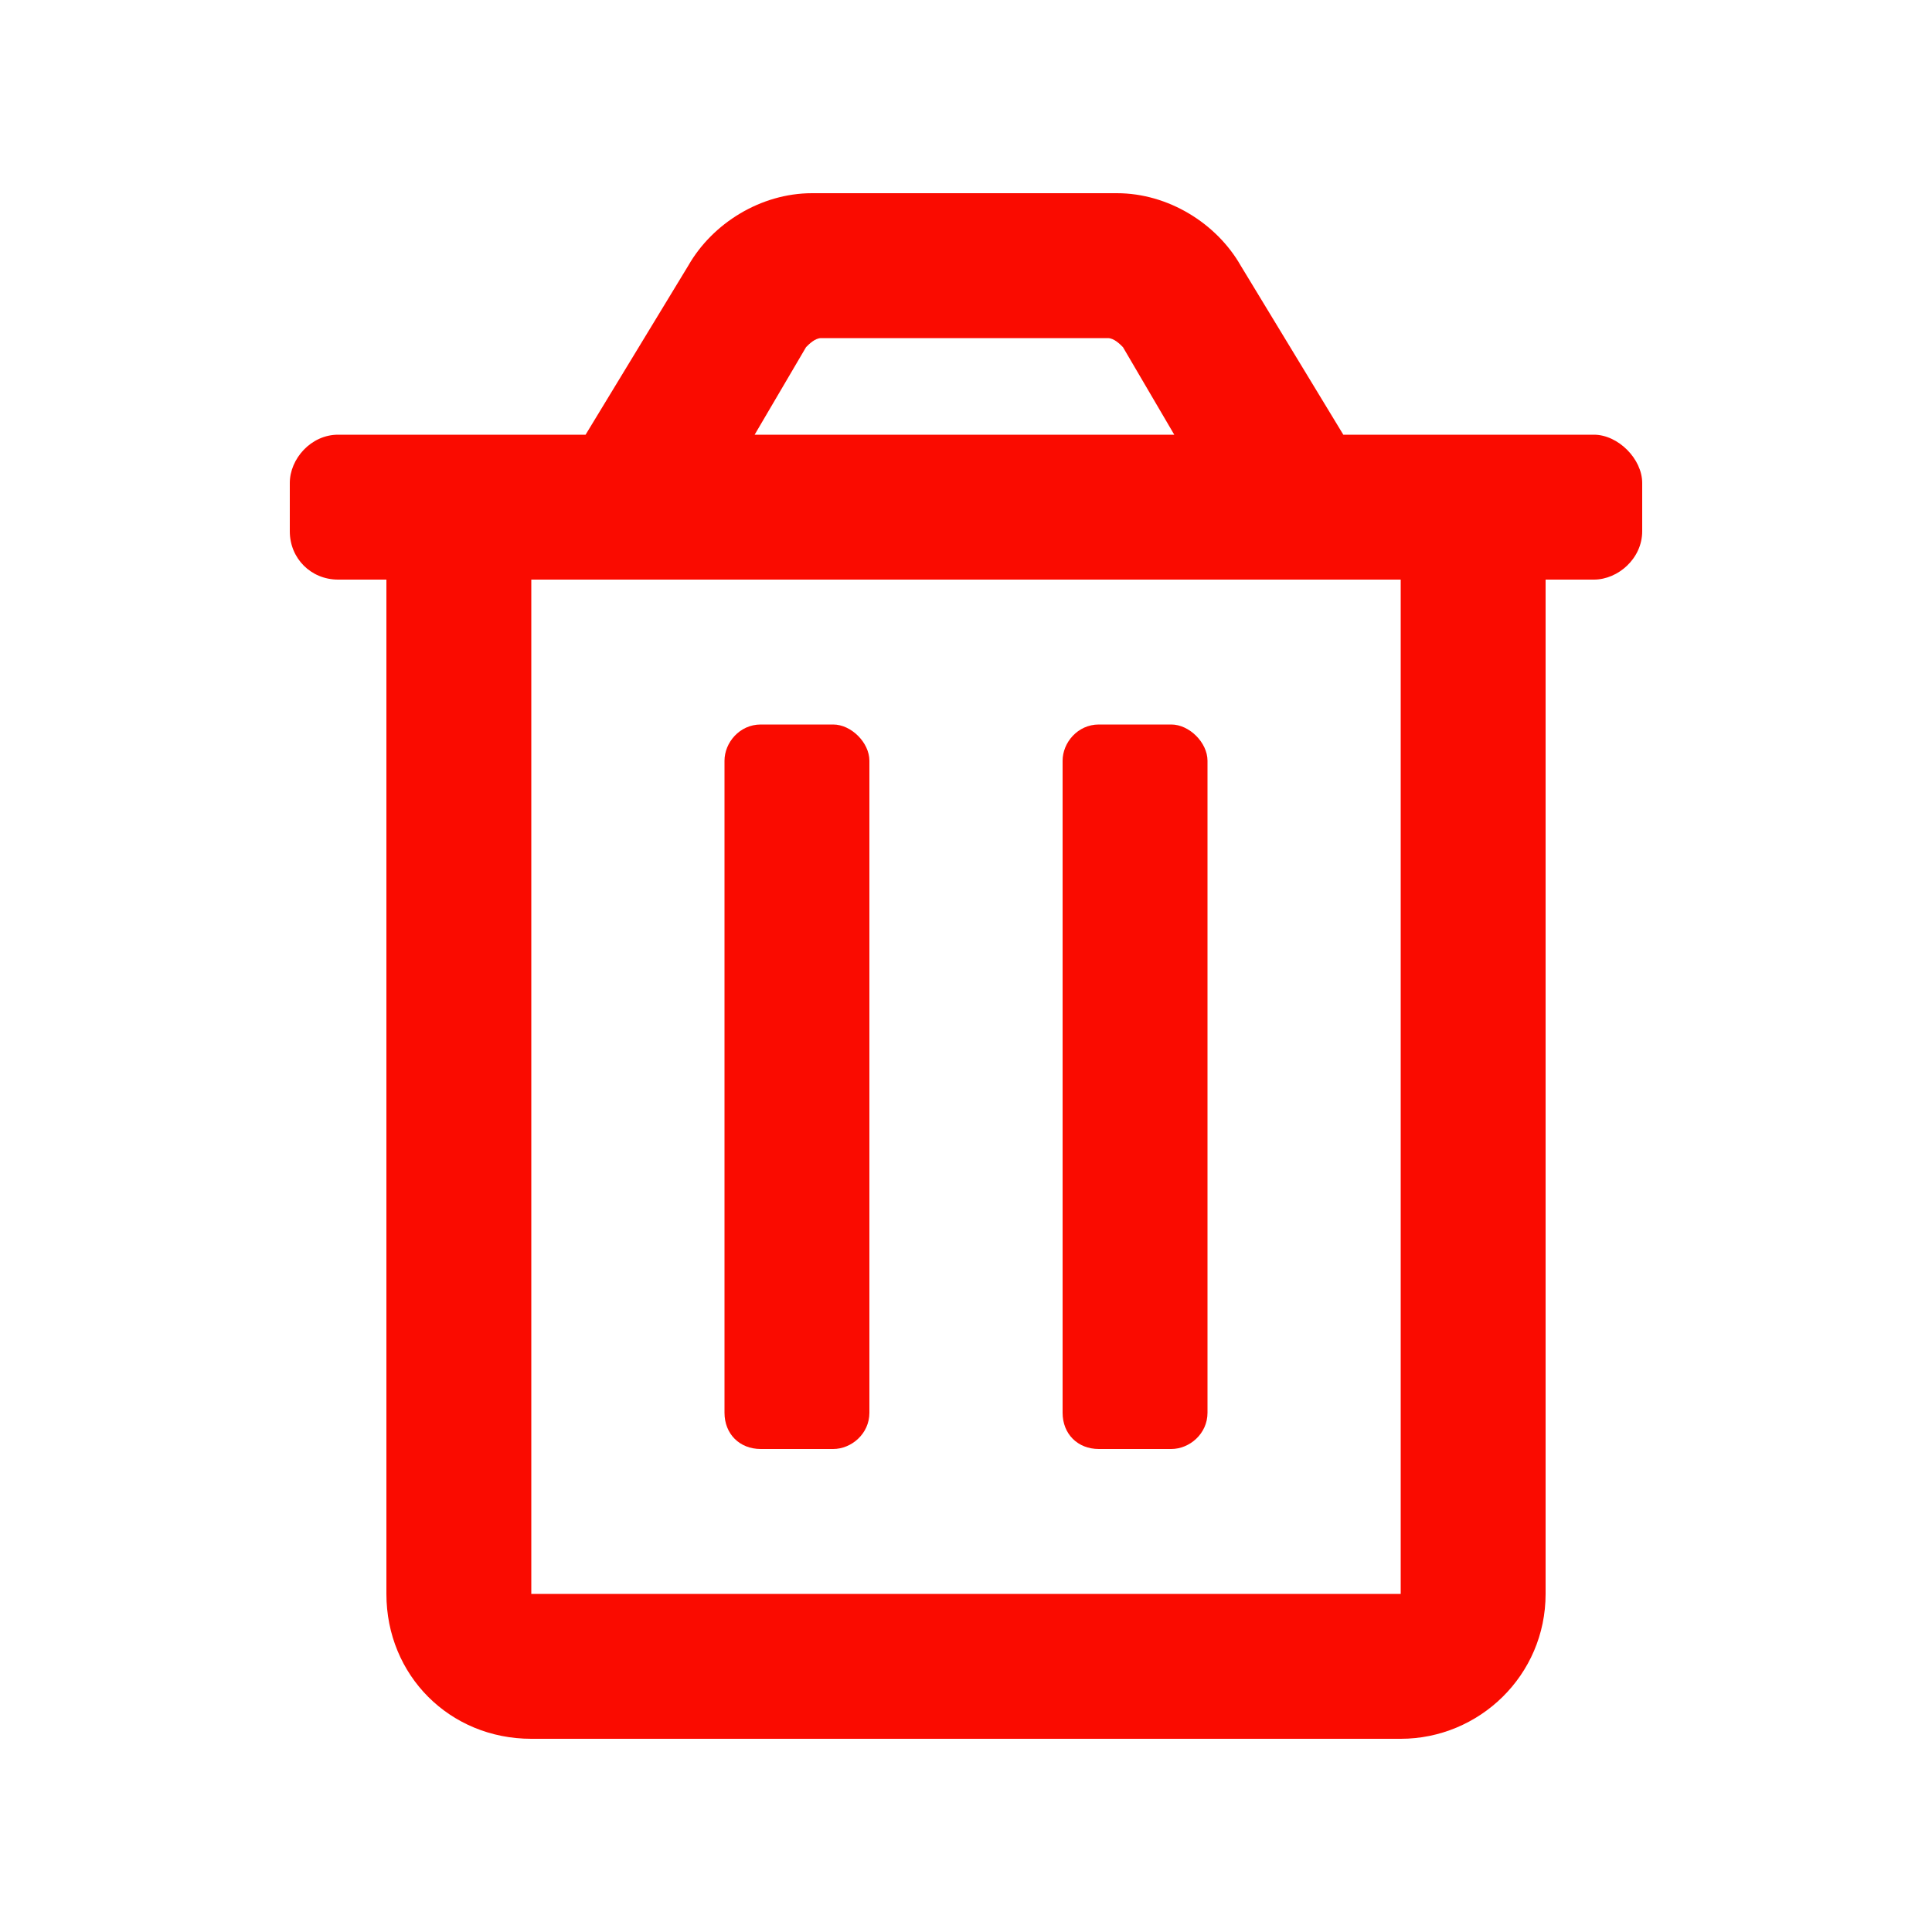 <svg width="20" height="20" viewBox="0 0 20 20" fill="none" xmlns="http://www.w3.org/2000/svg">
<path d="M11.375 15C11.156 15 11 14.844 11 14.625V7.875C11 7.688 11.156 7.5 11.375 7.5H12.125C12.312 7.5 12.5 7.688 12.5 7.875V14.625C12.5 14.844 12.312 15 12.125 15H11.375ZM16.5 4.5C16.75 4.5 17 4.75 17 5V5.5C17 5.781 16.75 6 16.5 6H16V16.5C16 17.344 15.312 18 14.5 18H5.5C4.656 18 4 17.344 4 16.5V6H3.5C3.219 6 3 5.781 3 5.5V5C3 4.75 3.219 4.5 3.5 4.5H6.062L7.125 2.75C7.375 2.312 7.875 2 8.406 2H11.562C12.094 2 12.594 2.312 12.844 2.75L13.906 4.5H16.5ZM8.344 3.594L7.812 4.5H12.156L11.625 3.594C11.594 3.562 11.531 3.5 11.469 3.5H8.531C8.5 3.5 8.5 3.5 8.5 3.5C8.438 3.5 8.375 3.562 8.344 3.594ZM14.5 16.5V6H5.5V16.5H14.5ZM7.875 15C7.656 15 7.5 14.844 7.5 14.625V7.875C7.5 7.688 7.656 7.5 7.875 7.5H8.625C8.812 7.5 9 7.688 9 7.875V14.625C9 14.844 8.812 15 8.625 15H7.875Z" fill="#FA0B00"/>
</svg>
